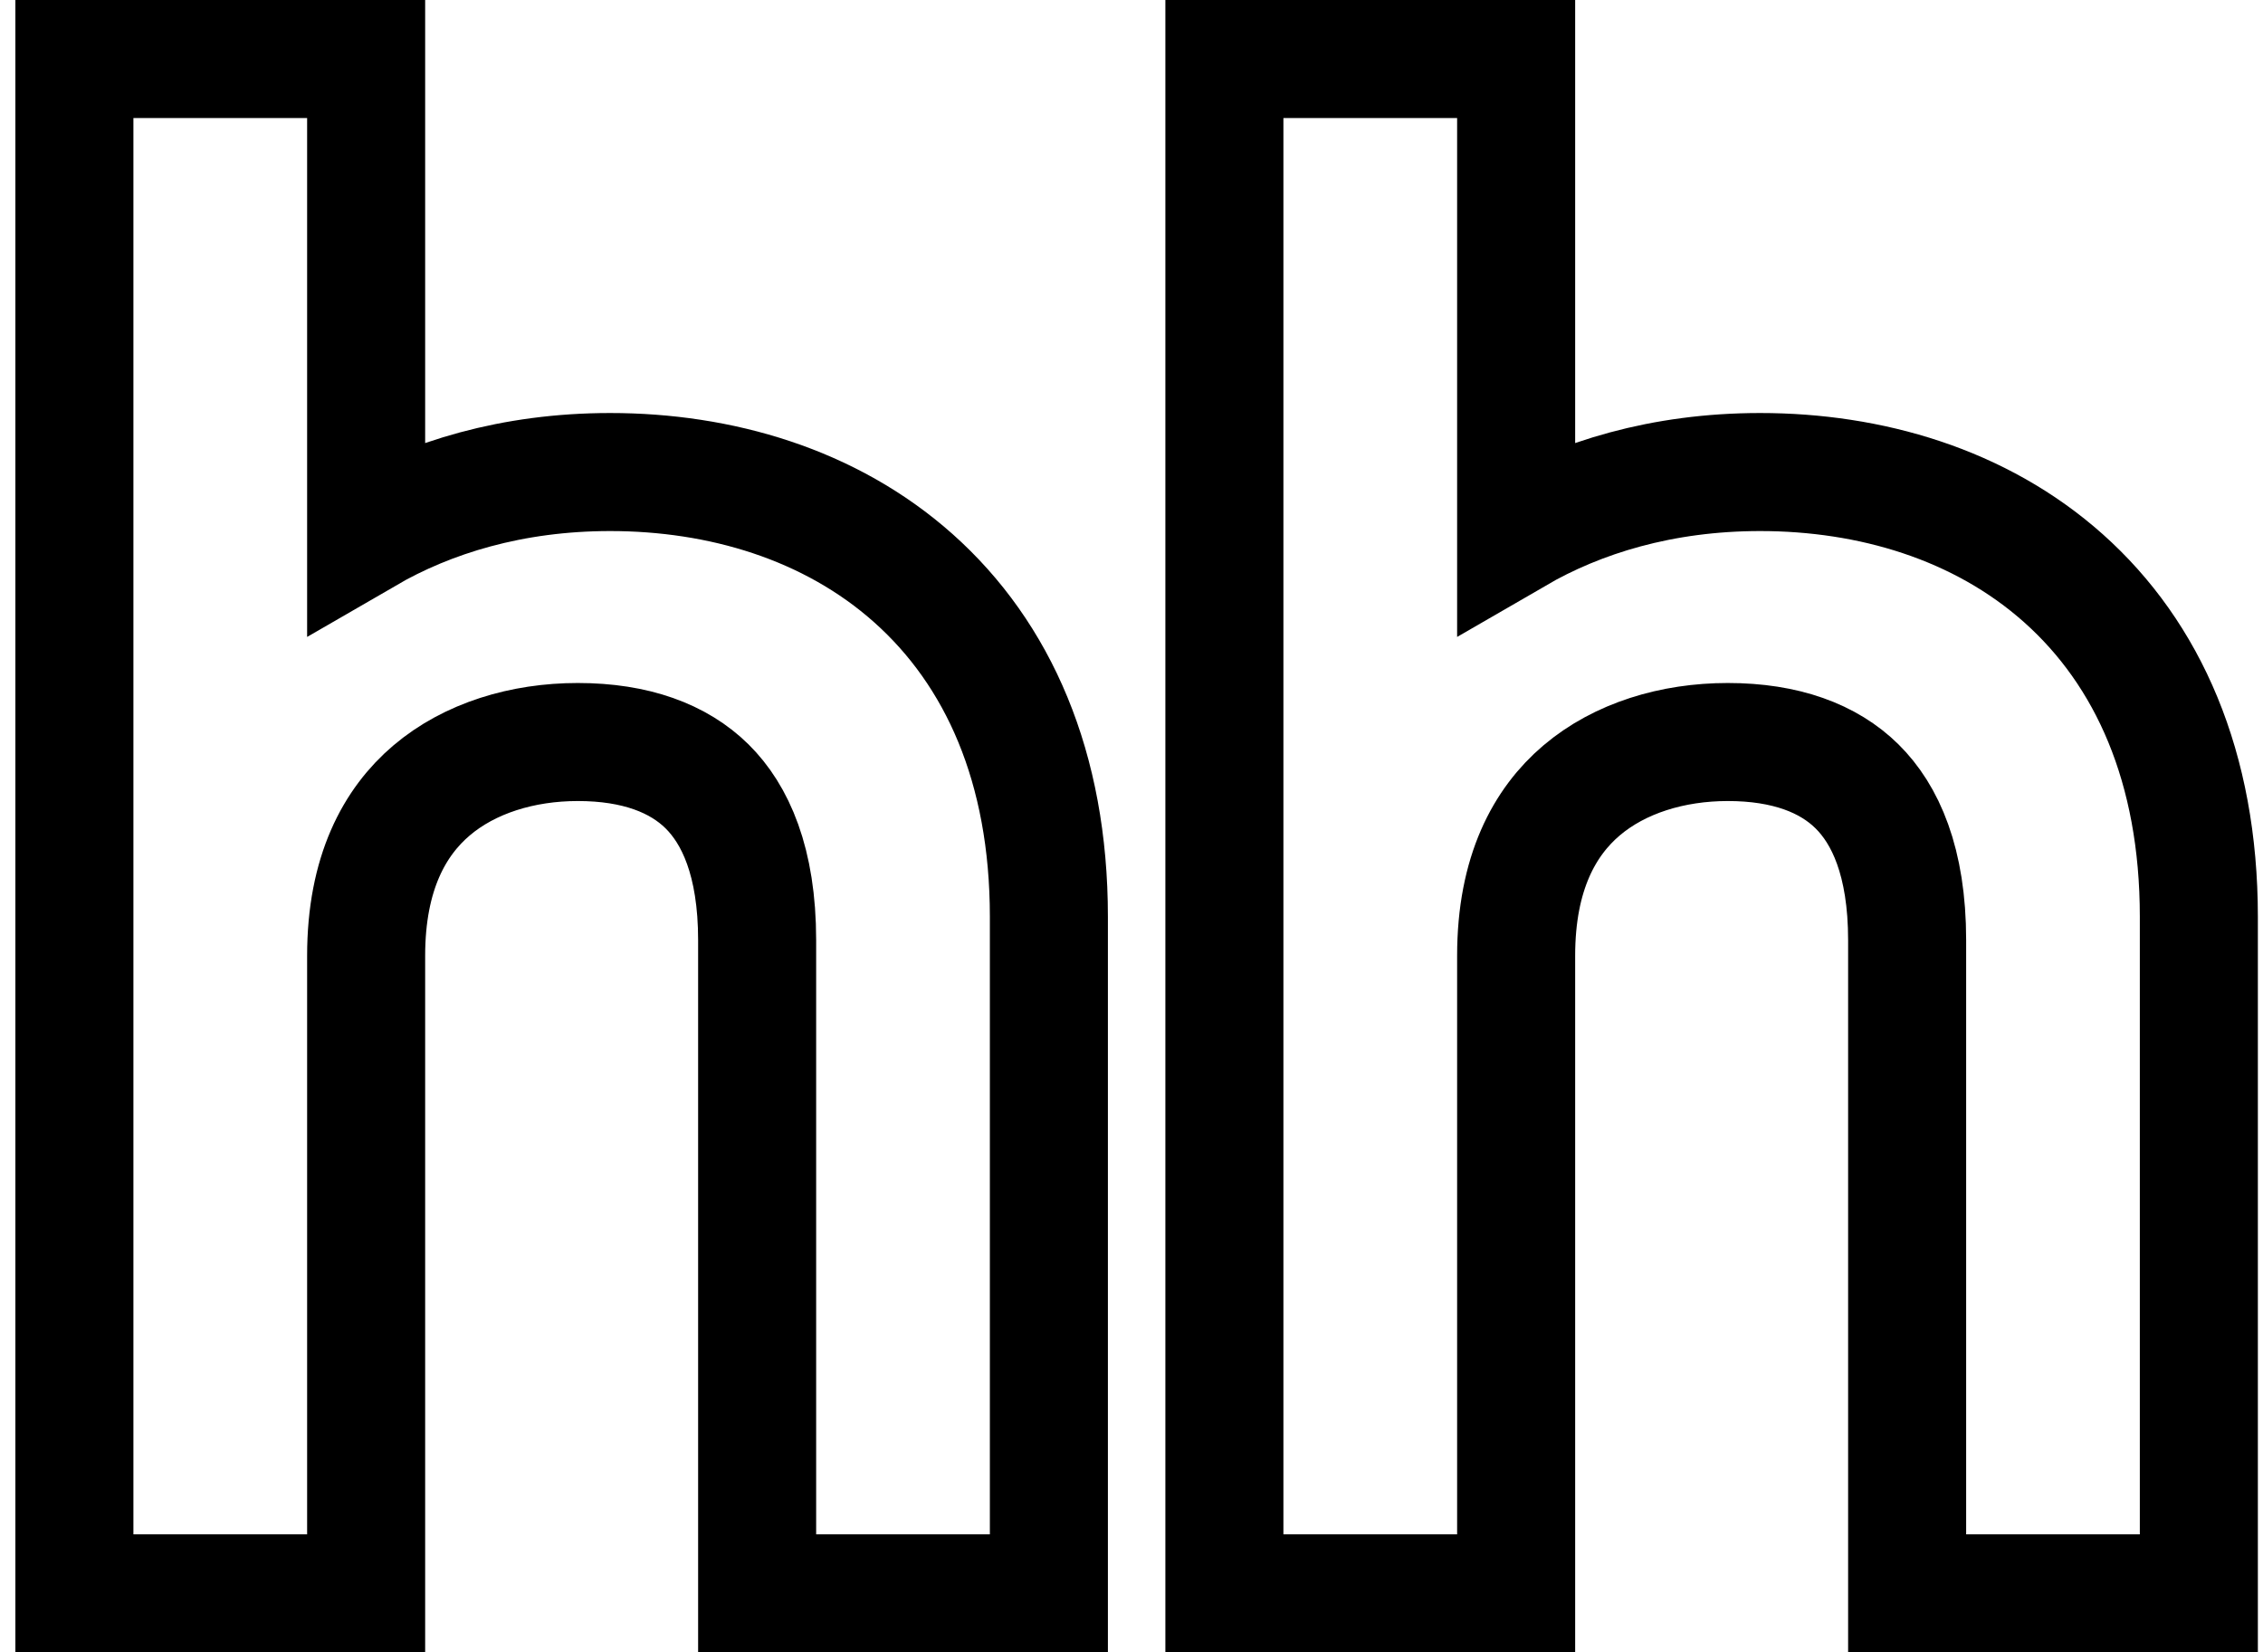 <svg width="63" height="46" viewBox="0 0 63 46" fill="none" xmlns="http://www.w3.org/2000/svg">
<path d="M16.985 13.141C14.255 13.141 11.97 13.85 10.193 14.88V3.286V1.643H8.55H3.714H2.071V3.286V42.714V44.357H3.714H8.55H10.193V42.714V26.607C10.193 24.292 10.993 22.874 12.011 22.008C13.075 21.103 14.55 20.657 16.085 20.657C17.696 20.657 18.891 21.11 19.683 21.891C20.467 22.666 21.078 23.984 21.078 26.173V42.714V44.357H22.721H27.557H29.2V42.714V25.522C29.2 21.36 27.787 18.2 25.431 16.099C23.107 14.028 20.041 13.141 16.985 13.141ZM49 13.141C46.269 13.141 43.985 13.85 42.208 14.88V3.286V1.643H40.565H35.729H34.086V3.286V42.714V44.357H35.729H40.565H42.208V42.714V26.607C42.208 24.292 43.008 22.874 44.026 22.008C45.09 21.103 46.565 20.657 48.1 20.657C49.711 20.657 50.906 21.11 51.697 21.891C52.482 22.666 53.093 23.984 53.093 26.173V42.714V44.357H54.736H59.571H61.214V42.714V25.522C61.214 21.36 59.802 18.2 57.446 16.099C55.122 14.028 52.056 13.141 49 13.141Z" stroke="black" stroke-width="3.286"/>
</svg>
